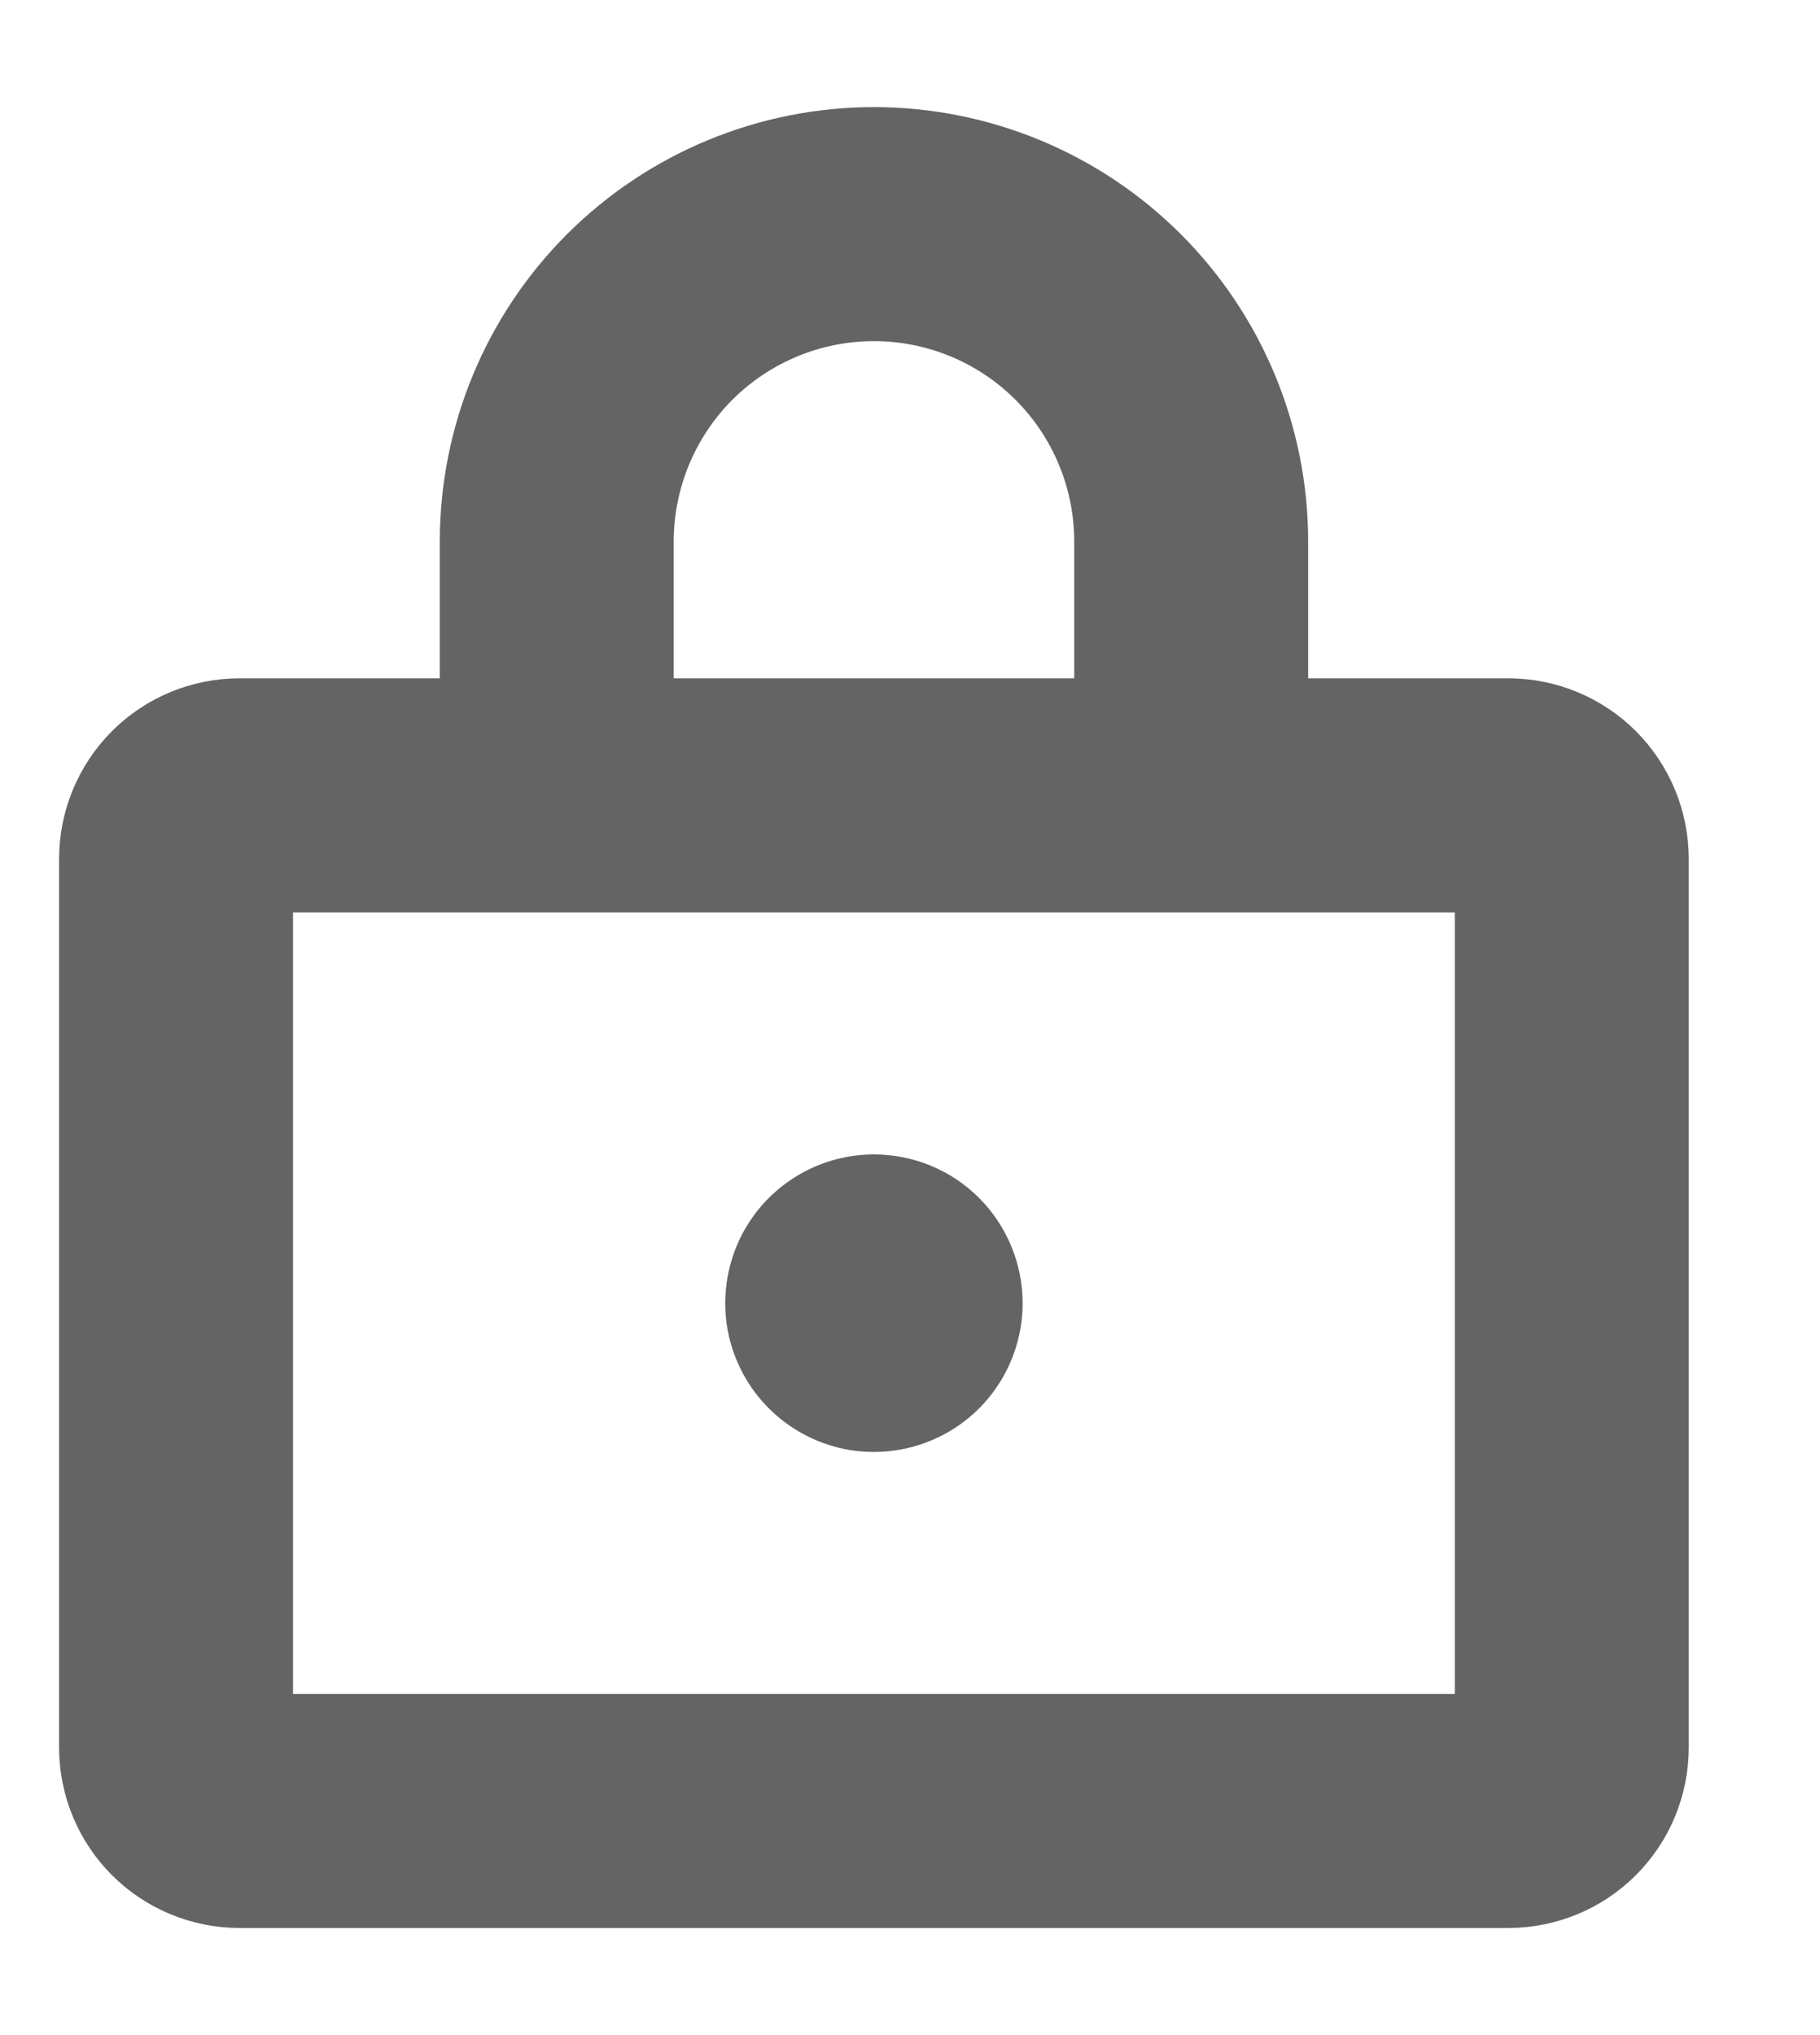 <svg stroke="rgb(100,100,100)" width="17" height="19" viewBox="0 0 17 19" fill="none" xmlns="http://www.w3.org/2000/svg">
<path d="M14.089 6.833H11.719V5.056C11.719 4.113 11.344 3.208 10.677 2.541C10.011 1.875 9.106 1.5 8.163 1.5C7.22 1.5 6.316 1.875 5.649 2.541C4.982 3.208 4.608 4.113 4.608 5.056V6.833H2.237C1.923 6.833 1.621 6.958 1.399 7.18C1.177 7.403 1.052 7.704 1.052 8.019V16.315C1.052 16.629 1.177 16.931 1.399 17.153C1.621 17.375 1.923 17.5 2.237 17.5H14.089C14.403 17.5 14.705 17.375 14.927 17.153C15.149 16.931 15.274 16.629 15.274 16.315V8.019C15.274 7.704 15.149 7.403 14.927 7.18C14.705 6.958 14.403 6.833 14.089 6.833ZM5.793 5.056C5.793 4.427 6.043 3.824 6.487 3.379C6.932 2.935 7.534 2.685 8.163 2.685C8.792 2.685 9.395 2.935 9.839 3.379C10.284 3.824 10.534 4.427 10.534 5.056V6.833H5.793V5.056ZM14.089 16.315H2.237V8.019H14.089V16.315ZM9.052 12.167C9.052 12.342 9 12.514 8.902 12.661C8.805 12.807 8.666 12.921 8.503 12.988C8.341 13.055 8.162 13.073 7.99 13.039C7.817 13.004 7.659 12.919 7.535 12.795C7.41 12.671 7.326 12.512 7.291 12.34C7.257 12.168 7.275 11.989 7.342 11.826C7.409 11.664 7.523 11.525 7.669 11.428C7.815 11.33 7.987 11.278 8.163 11.278C8.399 11.278 8.625 11.371 8.792 11.538C8.958 11.705 9.052 11.931 9.052 12.167Z" fill="rgb(100,100,100)"/>
</svg>
